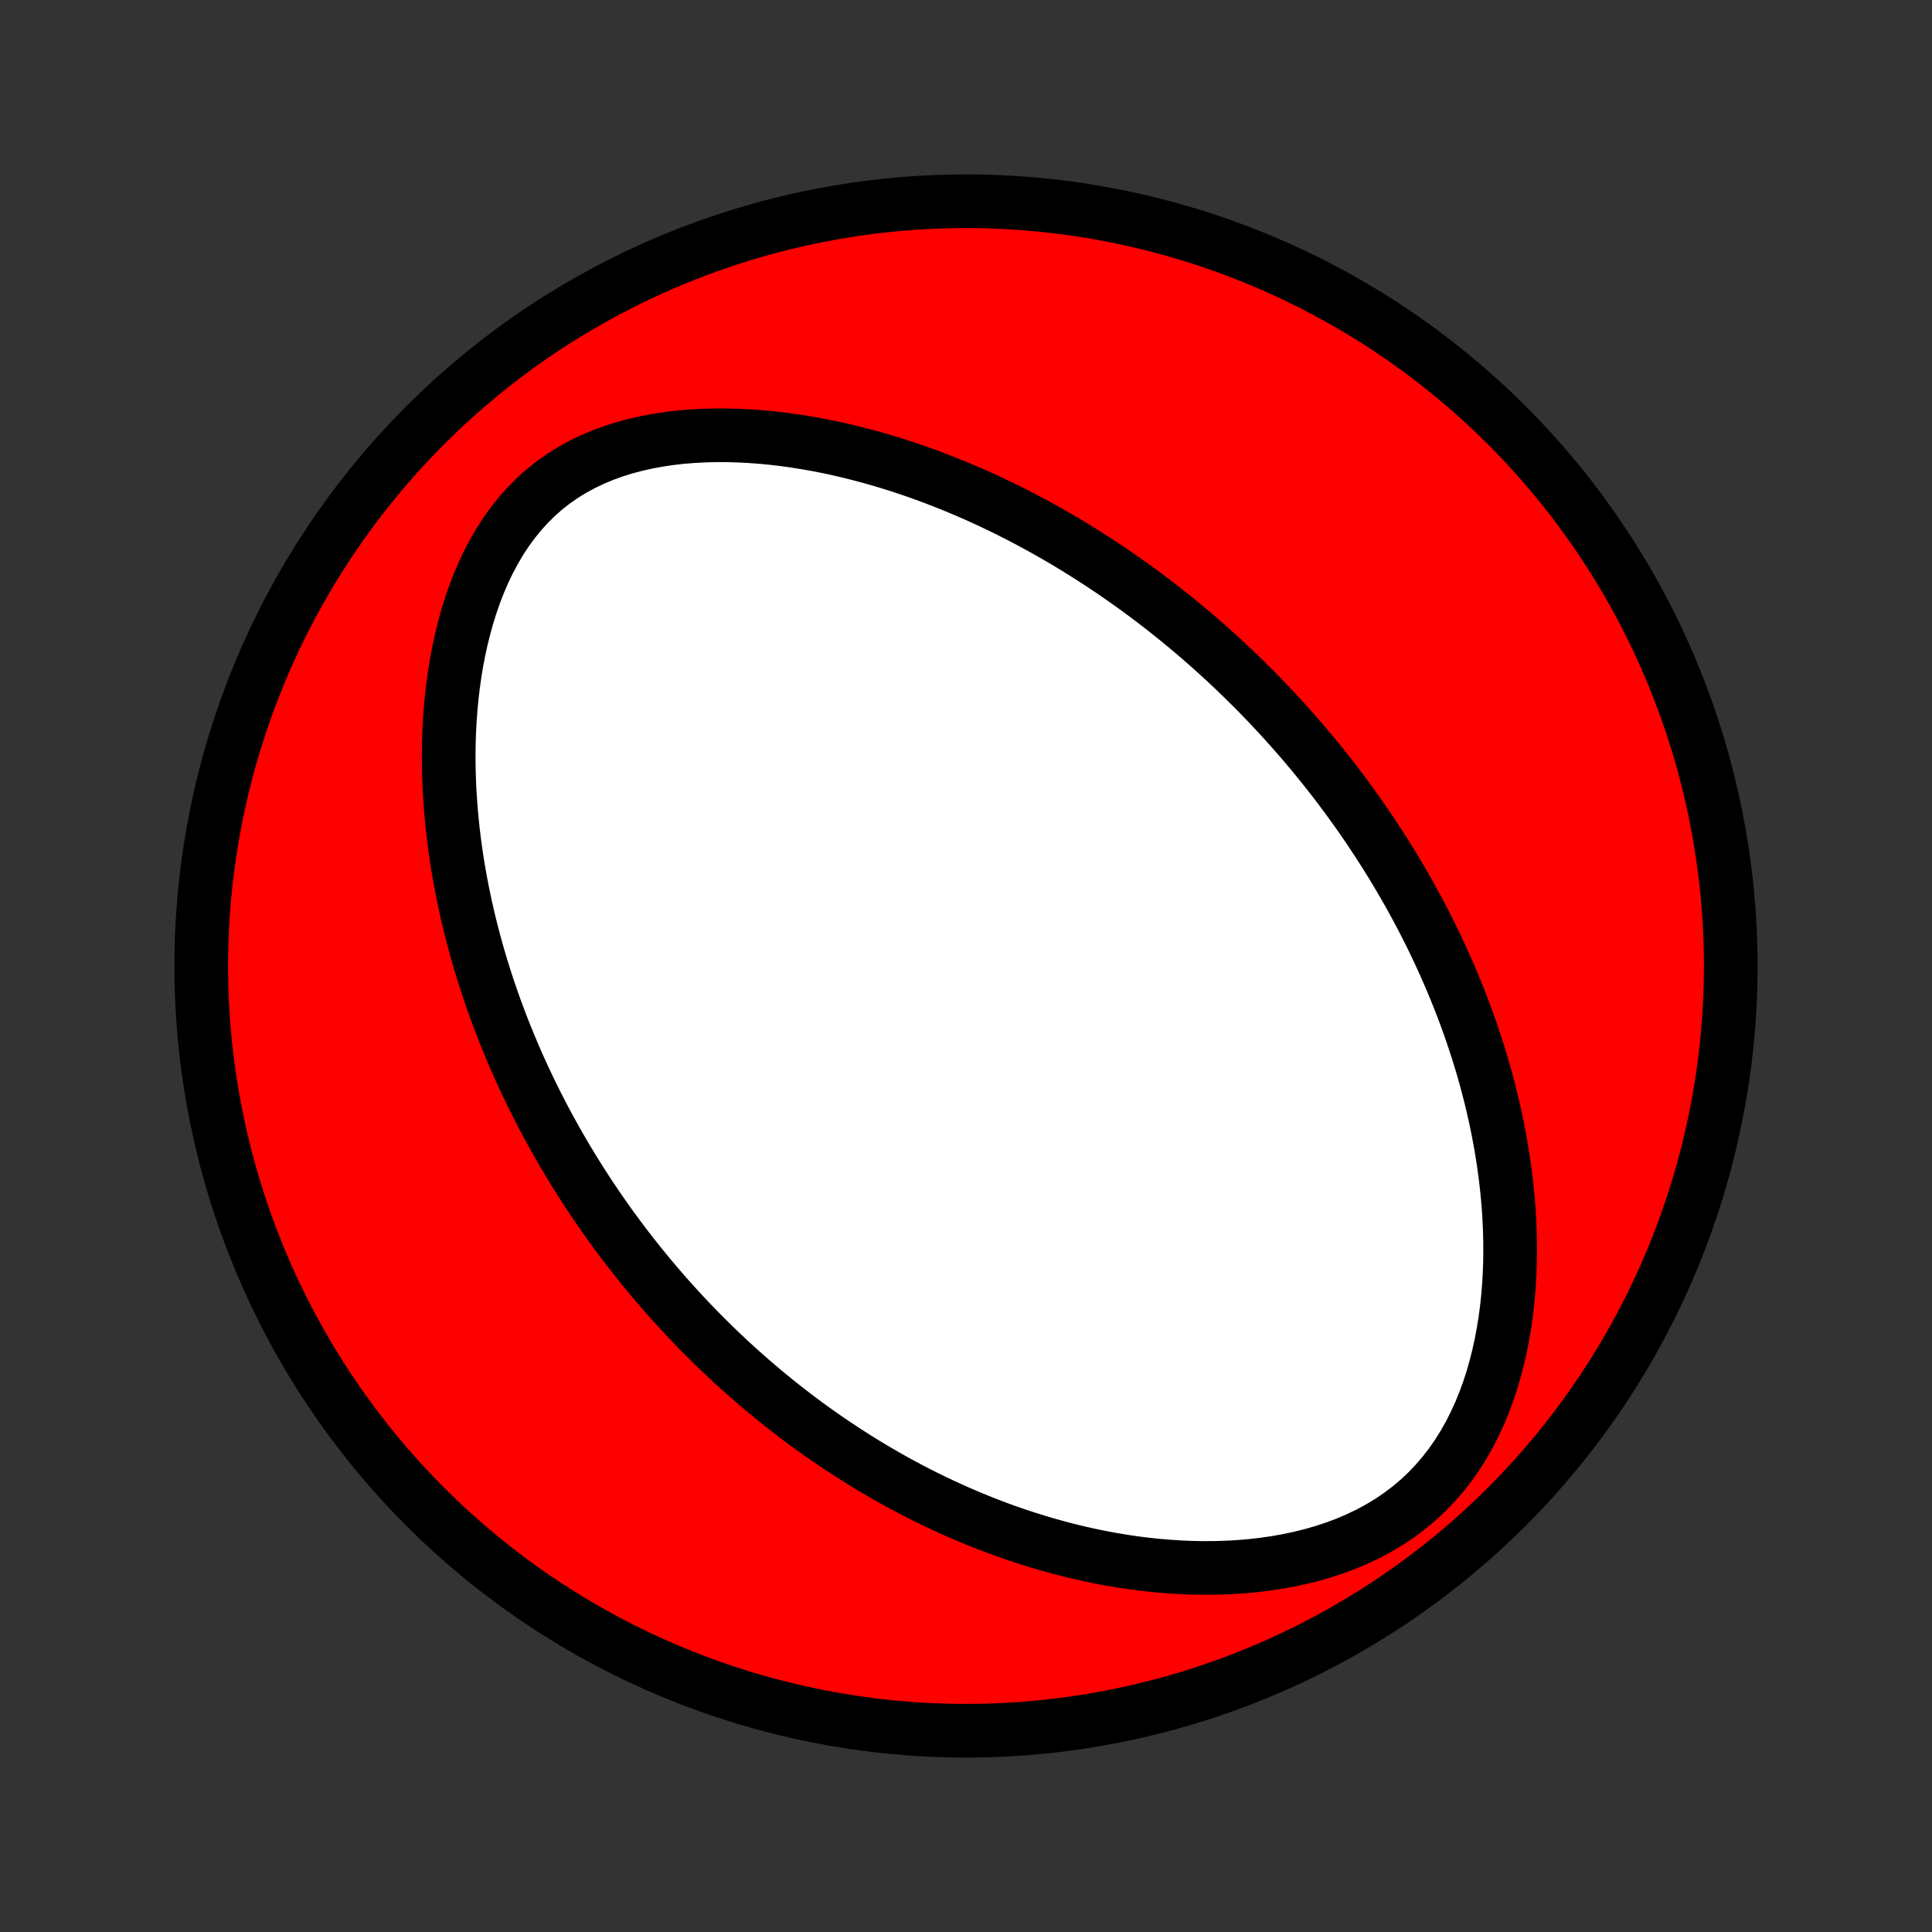 <?xml version="1.0" encoding="utf-8" standalone="no"?>
<!DOCTYPE svg PUBLIC "-//W3C//DTD SVG 1.1//EN"
  "http://www.w3.org/Graphics/SVG/1.1/DTD/svg11.dtd">
<!-- Created with matplotlib (http://matplotlib.org/) -->
<svg height="72pt" version="1.1" viewBox="0 0 72 72" width="72pt" xmlns="http://www.w3.org/2000/svg" xmlns:xlink="http://www.w3.org/1999/xlink">
 <rect x="0" y="0" width="72" height="72" fill="#333333" stroke="none"/>
 <defs>
  <style type="text/css">
*{stroke-linecap:butt;stroke-linejoin:round;}
  </style>
 </defs>
 <g id="figure_1">
  <g id="patch_1">
   <path d="
M0 72
L72 72
L72 0
L0 0
z
" style="fill:none;"/>
  </g>
  <g id="axes_1">
   <g id="PatchCollection_1">
    <defs>
     <path d="
M36 -7.5
C43.558 -7.5 50.808 -10.503 56.153 -15.848
C61.497 -21.192 64.5 -28.442 64.5 -36
C64.5 -43.558 61.497 -50.808 56.153 -56.153
C50.808 -61.497 43.558 -64.5 36 -64.5
C28.442 -64.5 21.192 -61.497 15.848 -56.153
C10.503 -50.808 7.5 -43.558 7.5 -36
C7.5 -28.442 10.503 -21.192 15.848 -15.848
C21.192 -10.503 28.442 -7.5 36 -7.5
z
" id="C0_0_a811fe30f3"/>
     <path d="
M48.072 -44.892
L47.891 -45.094
L47.708 -45.295
L47.523 -45.494
L47.337 -45.693
L47.149 -45.89
L46.959 -46.086
L46.768 -46.281
L46.574 -46.474
L46.379 -46.667
L46.182 -46.859
L45.983 -47.05
L45.782 -47.239
L45.579 -47.428
L45.373 -47.616
L45.166 -47.803
L44.956 -47.989
L44.744 -48.174
L44.53 -48.359
L44.313 -48.542
L44.093 -48.725
L43.871 -48.907
L43.647 -49.088
L43.419 -49.268
L43.189 -49.447
L42.956 -49.626
L42.721 -49.803
L42.482 -49.98
L42.24 -50.156
L41.995 -50.331
L41.746 -50.505
L41.494 -50.679
L41.239 -50.851
L40.981 -51.022
L40.718 -51.192
L40.453 -51.361
L40.183 -51.529
L39.91 -51.696
L39.633 -51.862
L39.352 -52.026
L39.066 -52.189
L38.777 -52.35
L38.483 -52.51
L38.185 -52.668
L37.883 -52.825
L37.577 -52.979
L37.266 -53.132
L36.95 -53.282
L36.629 -53.431
L36.304 -53.577
L35.974 -53.72
L35.64 -53.861
L35.3 -53.998
L34.956 -54.133
L34.607 -54.265
L34.253 -54.393
L33.894 -54.517
L33.53 -54.638
L33.161 -54.754
L32.788 -54.866
L32.409 -54.973
L32.026 -55.075
L31.638 -55.172
L31.246 -55.264
L30.849 -55.349
L30.448 -55.428
L30.043 -55.499
L29.634 -55.564
L29.221 -55.622
L28.805 -55.671
L28.385 -55.712
L27.963 -55.743
L27.539 -55.765
L27.113 -55.777
L26.685 -55.778
L26.256 -55.768
L25.827 -55.745
L25.399 -55.711
L24.972 -55.662
L24.546 -55.599
L24.124 -55.522
L23.706 -55.428
L23.292 -55.319
L22.885 -55.191
L22.485 -55.046
L22.093 -54.883
L21.711 -54.7
L21.34 -54.498
L20.981 -54.276
L20.635 -54.035
L20.303 -53.774
L19.987 -53.494
L19.685 -53.195
L19.4 -52.88
L19.131 -52.547
L18.878 -52.2
L18.642 -51.839
L18.422 -51.465
L18.217 -51.08
L18.028 -50.686
L17.854 -50.282
L17.695 -49.872
L17.55 -49.456
L17.418 -49.034
L17.3 -48.609
L17.194 -48.181
L17.1 -47.75
L17.017 -47.318
L16.946 -46.886
L16.886 -46.453
L16.835 -46.021
L16.795 -45.59
L16.764 -45.16
L16.741 -44.733
L16.727 -44.308
L16.722 -43.885
L16.724 -43.466
L16.734 -43.049
L16.75 -42.636
L16.774 -42.227
L16.804 -41.822
L16.84 -41.42
L16.882 -41.023
L16.93 -40.629
L16.983 -40.24
L17.041 -39.856
L17.104 -39.476
L17.172 -39.1
L17.244 -38.729
L17.32 -38.362
L17.4 -37.999
L17.484 -37.642
L17.572 -37.288
L17.663 -36.939
L17.757 -36.595
L17.855 -36.255
L17.955 -35.919
L18.059 -35.587
L18.165 -35.26
L18.274 -34.936
L18.385 -34.617
L18.499 -34.302
L18.615 -33.991
L18.733 -33.684
L18.853 -33.38
L18.976 -33.081
L19.1 -32.785
L19.226 -32.492
L19.354 -32.203
L19.484 -31.918
L19.616 -31.636
L19.749 -31.357
L19.884 -31.081
L20.02 -30.809
L20.159 -30.54
L20.298 -30.273
L20.439 -30.01
L20.582 -29.749
L20.726 -29.492
L20.871 -29.236
L21.018 -28.984
L21.166 -28.734
L21.316 -28.487
L21.467 -28.242
L21.619 -27.999
L21.773 -27.759
L21.928 -27.521
L22.085 -27.285
L22.243 -27.051
L22.403 -26.82
L22.564 -26.59
L22.726 -26.362
L22.89 -26.136
L23.055 -25.912
L23.222 -25.69
L23.39 -25.469
L23.56 -25.25
L23.732 -25.033
L23.905 -24.817
L24.08 -24.603
L24.256 -24.39
L24.434 -24.179
L24.614 -23.969
L24.796 -23.76
L24.979 -23.553
L25.165 -23.347
L25.352 -23.143
L25.541 -22.939
L25.732 -22.737
L25.926 -22.536
L26.121 -22.336
L26.319 -22.138
L26.519 -21.94
L26.721 -21.743
L26.925 -21.548
L27.132 -21.354
L27.341 -21.16
L27.553 -20.968
L27.768 -20.776
L27.985 -20.586
L28.205 -20.397
L28.427 -20.208
L28.653 -20.021
L28.882 -19.834
L29.113 -19.649
L29.348 -19.465
L29.586 -19.282
L29.827 -19.099
L30.071 -18.918
L30.319 -18.738
L30.57 -18.56
L30.826 -18.382
L31.084 -18.206
L31.347 -18.031
L31.613 -17.857
L31.884 -17.684
L32.158 -17.514
L32.437 -17.344
L32.72 -17.176
L33.007 -17.01
L33.298 -16.846
L33.594 -16.683
L33.895 -16.523
L34.201 -16.364
L34.511 -16.208
L34.826 -16.054
L35.146 -15.903
L35.471 -15.754
L35.801 -15.608
L36.136 -15.465
L36.477 -15.325
L36.822 -15.188
L37.173 -15.055
L37.53 -14.925
L37.892 -14.8
L38.259 -14.679
L38.632 -14.562
L39.01 -14.45
L39.394 -14.343
L39.782 -14.241
L40.177 -14.145
L40.577 -14.055
L40.981 -13.971
L41.391 -13.894
L41.806 -13.824
L42.226 -13.761
L42.651 -13.707
L43.079 -13.66
L43.512 -13.623
L43.949 -13.594
L44.389 -13.575
L44.833 -13.567
L45.279 -13.569
L45.727 -13.583
L46.178 -13.608
L46.629 -13.646
L47.08 -13.698
L47.531 -13.762
L47.981 -13.842
L48.428 -13.936
L48.873 -14.046
L49.313 -14.172
L49.747 -14.315
L50.175 -14.475
L50.594 -14.654
L51.004 -14.85
L51.403 -15.066
L51.79 -15.299
L52.163 -15.552
L52.522 -15.823
L52.865 -16.112
L53.191 -16.419
L53.499 -16.742
L53.79 -17.08
L54.063 -17.433
L54.318 -17.799
L54.554 -18.177
L54.773 -18.565
L54.974 -18.963
L55.158 -19.368
L55.326 -19.78
L55.478 -20.198
L55.615 -20.62
L55.736 -21.045
L55.844 -21.473
L55.939 -21.902
L56.02 -22.332
L56.09 -22.763
L56.148 -23.193
L56.194 -23.622
L56.23 -24.049
L56.255 -24.475
L56.272 -24.898
L56.278 -25.318
L56.276 -25.736
L56.266 -26.15
L56.248 -26.561
L56.223 -26.968
L56.19 -27.371
L56.15 -27.77
L56.104 -28.165
L56.052 -28.555
L55.994 -28.941
L55.931 -29.323
L55.862 -29.7
L55.789 -30.072
L55.711 -30.44
L55.628 -30.803
L55.541 -31.162
L55.45 -31.516
L55.356 -31.866
L55.258 -32.211
L55.156 -32.551
L55.051 -32.887
L54.943 -33.218
L54.833 -33.545
L54.719 -33.868
L54.603 -34.187
L54.484 -34.501
L54.363 -34.811
L54.24 -35.117
L54.114 -35.419
L53.987 -35.718
L53.857 -36.012
L53.726 -36.303
L53.593 -36.59
L53.458 -36.873
L53.322 -37.153
L53.183 -37.429
L53.044 -37.702
L52.903 -37.972
L52.76 -38.238
L52.616 -38.502
L52.471 -38.762
L52.324 -39.019
L52.176 -39.274
L52.026 -39.525
L51.876 -39.774
L51.724 -40.02
L51.571 -40.264
L51.417 -40.505
L51.261 -40.743
L51.105 -40.979
L50.947 -41.213
L50.788 -41.445
L50.628 -41.674
L50.466 -41.901
L50.304 -42.127
L50.14 -42.35
L49.975 -42.571
L49.809 -42.79
L49.641 -43.008
L49.472 -43.224
L49.302 -43.438
L49.13 -43.65
L48.958 -43.861
L48.783 -44.07
L48.608 -44.278
L48.431 -44.484
z
" id="C0_1_490282f267"/>
    </defs>
    <g clip-path="url(#p1bffca34e9)">
     <use style="fill:#ff0000;stroke:#000000;stroke-width:2.0;" x="0.0" xlink:href="#C0_0_a811fe30f3" y="72.0"/>
    </g>
    <g clip-path="url(#p1bffca34e9)">
     <use style="fill:#ffffff;stroke:#000000;stroke-width:2.0;" x="0.0" xlink:href="#C0_1_490282f267" y="72.0"/>
    </g>
   </g>
  </g>
 </g>
 <defs>
  <clipPath id="p1bffca34e9">
   <rect height="72.0" width="72.0" x="0.0" y="0.0"/>
  </clipPath>
 </defs>
</svg>
